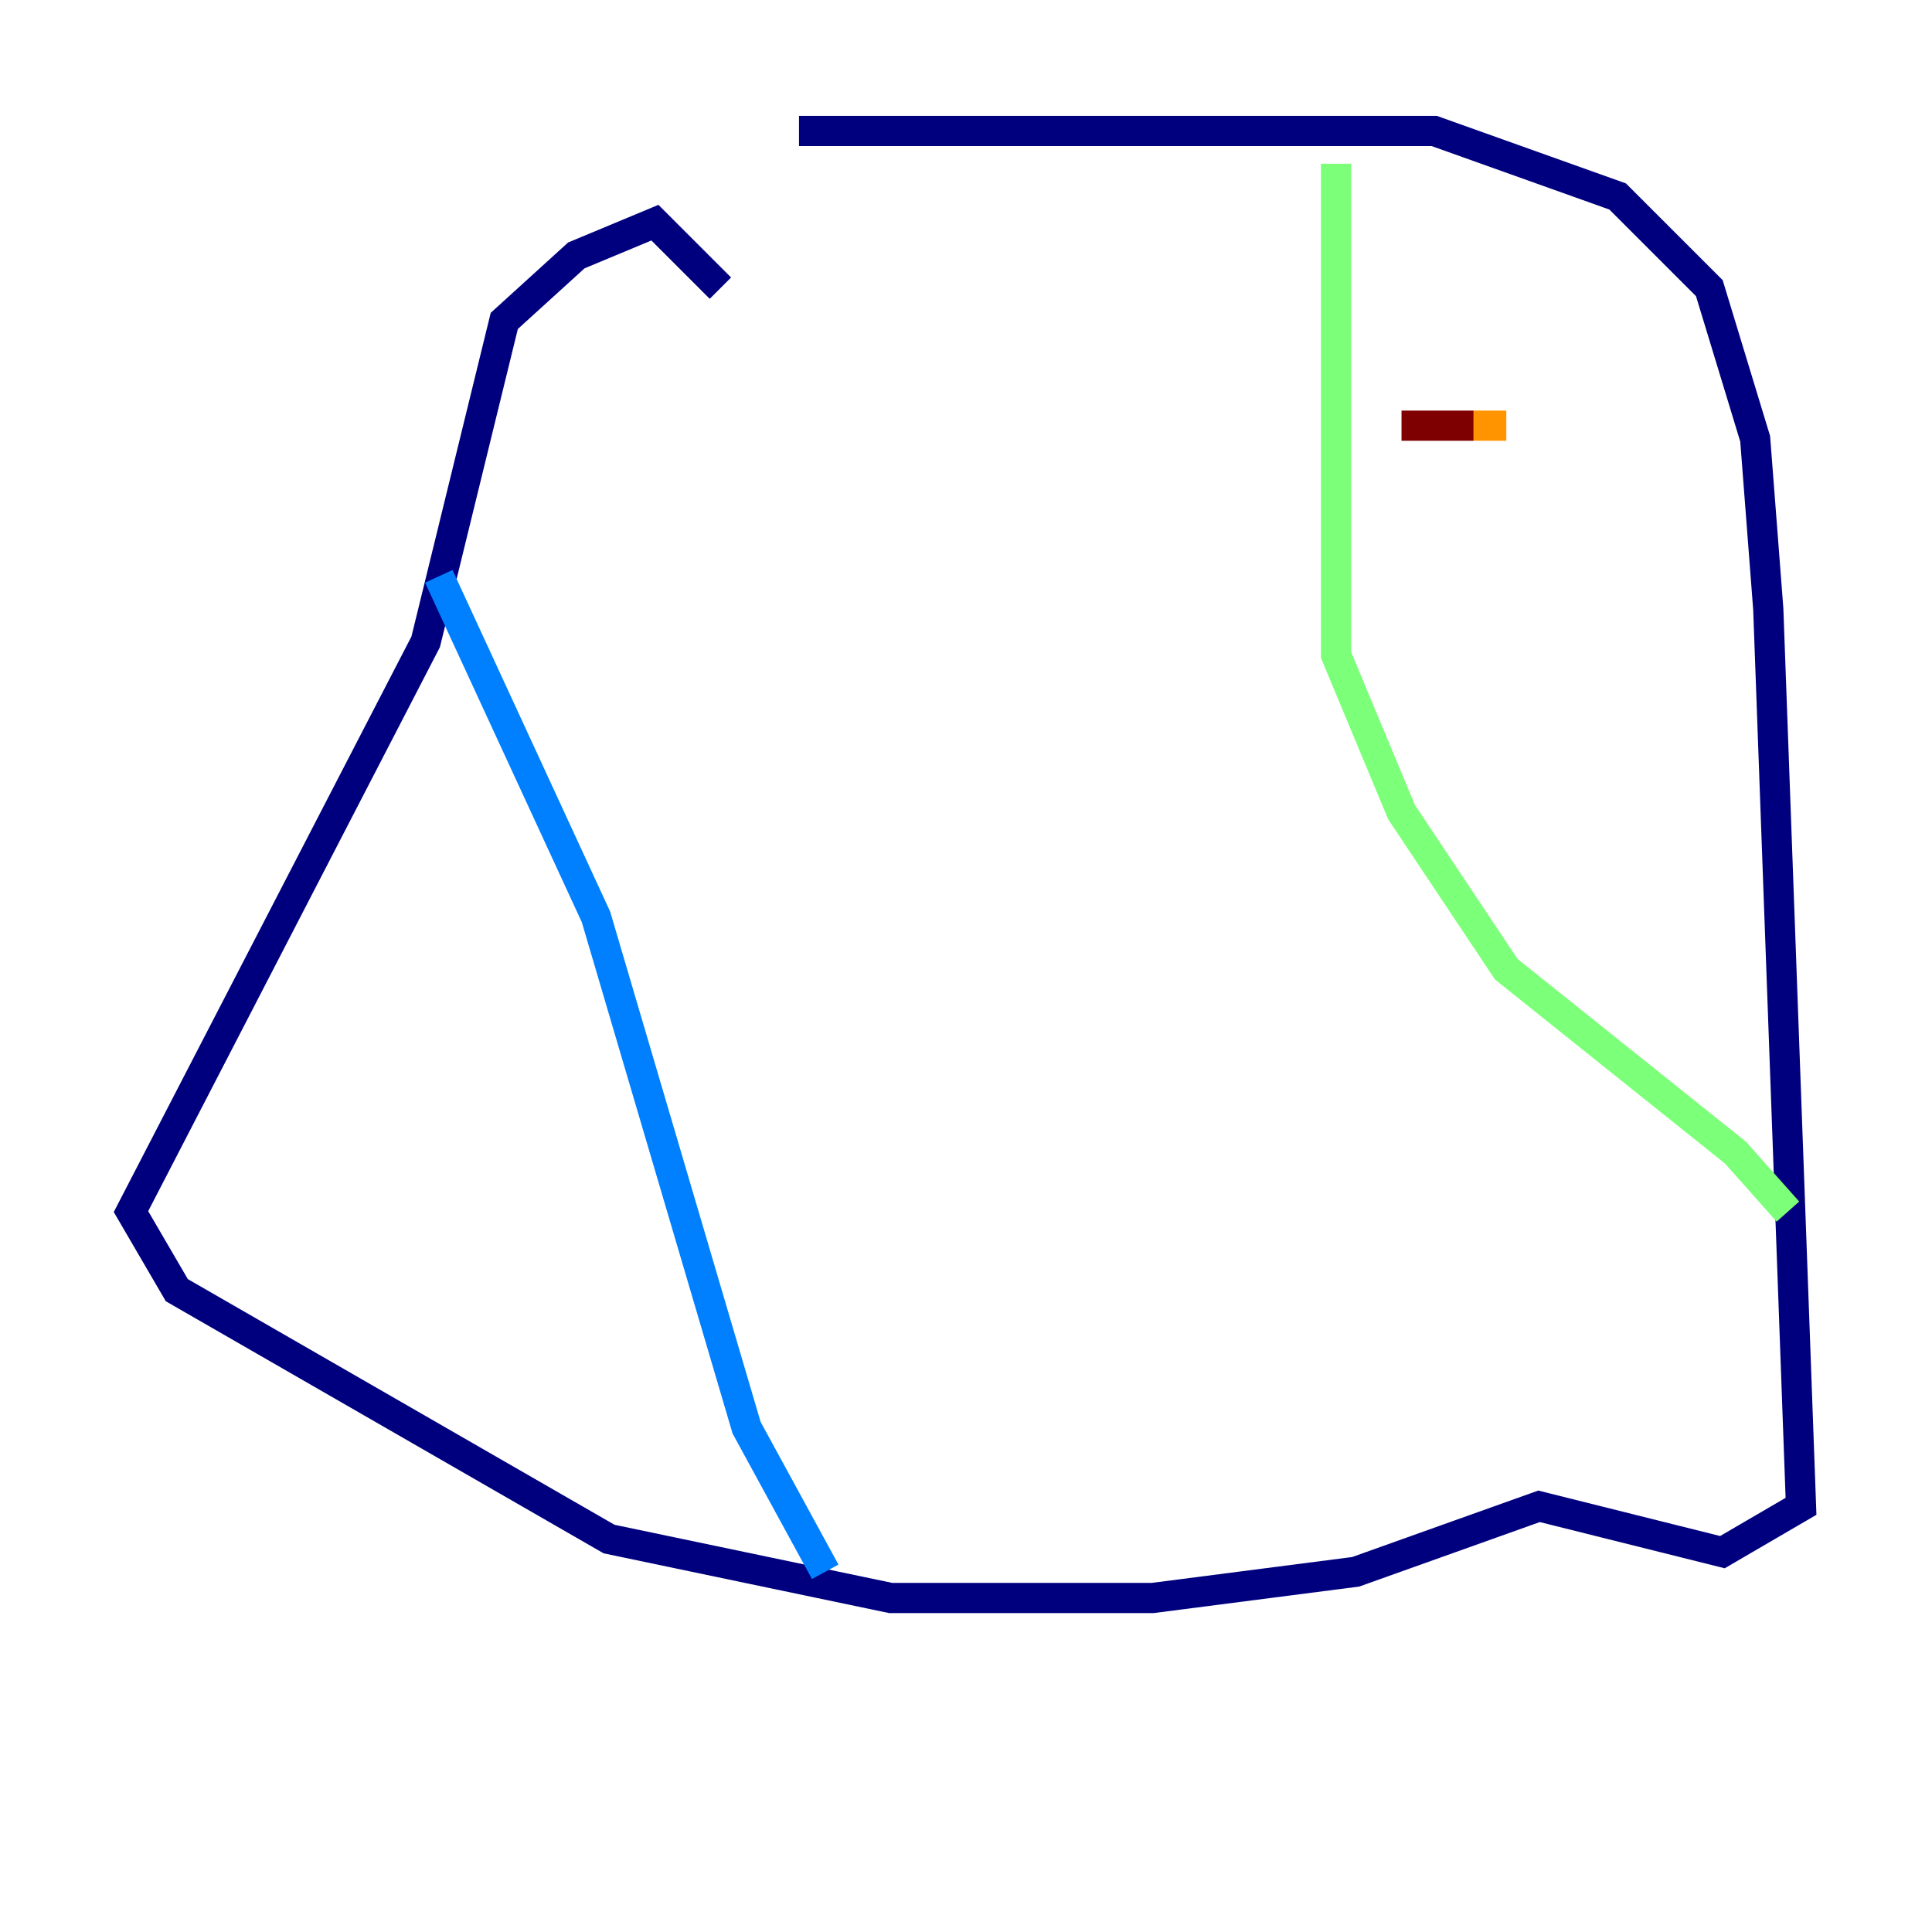 <?xml version="1.0" encoding="utf-8" ?>
<svg baseProfile="tiny" height="128" version="1.2" viewBox="0,0,128,128" width="128" xmlns="http://www.w3.org/2000/svg" xmlns:ev="http://www.w3.org/2001/xml-events" xmlns:xlink="http://www.w3.org/1999/xlink"><defs /><polyline fill="none" points="52.936,8.678 95.024,8.678 107.173,13.017 113.248,19.091 116.285,29.071 117.153,40.352 119.322,99.797 114.115,102.834 101.966,99.797 89.817,104.136 76.366,105.871 59.01,105.871 40.352,101.966 11.715,85.478 8.678,80.271 28.203,42.522 33.41,21.261 38.183,16.922 43.39,14.752 47.729,19.091" stroke="#00007f" stroke-width="2" /><polyline fill="none" points="29.071,38.183 39.485,60.746 49.464,94.59 54.671,104.136" stroke="#0080ff" stroke-width="2" /><polyline fill="none" points="88.515,10.848 88.515,43.39 92.854,53.803 99.797,64.217 114.983,76.366 118.454,80.271" stroke="#7cff79" stroke-width="2" /><polyline fill="none" points="99.797,28.203 97.627,28.203" stroke="#ff9400" stroke-width="2" /><polyline fill="none" points="97.627,28.203 92.854,28.203" stroke="#7f0000" stroke-width="2" /></svg>